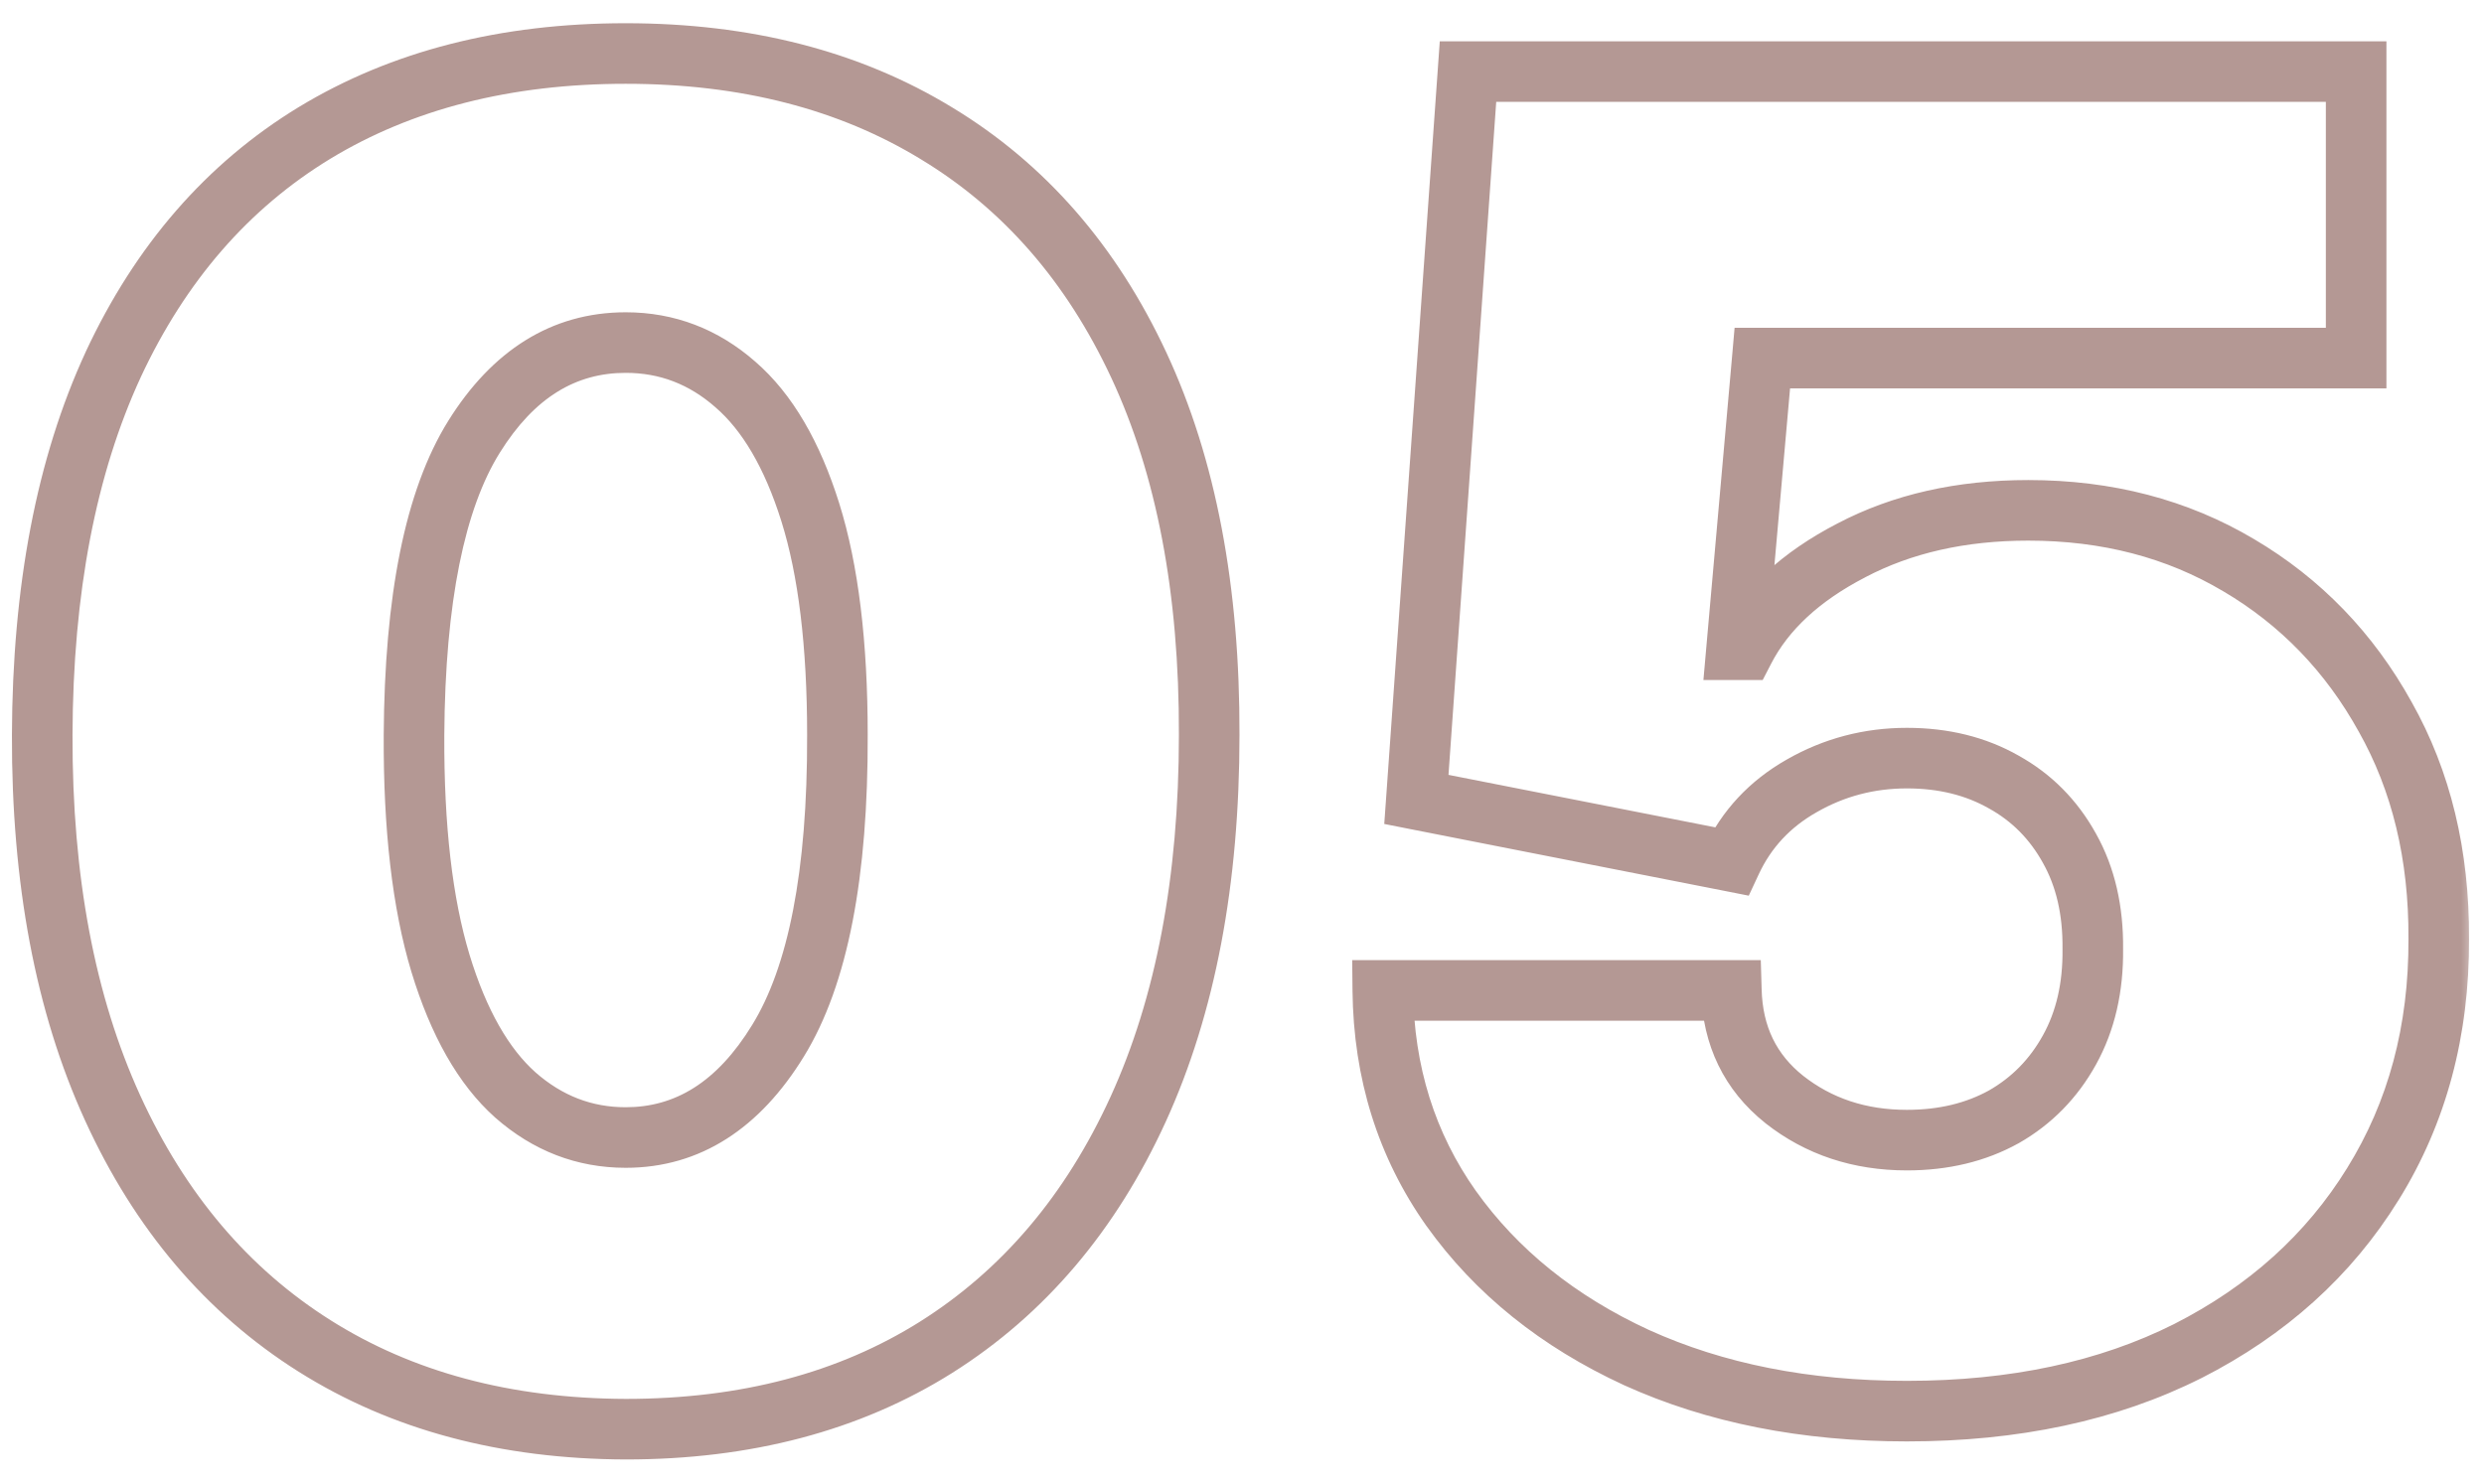 <svg width="82" height="49" viewBox="0 0 82 49" fill="none" xmlns="http://www.w3.org/2000/svg">
<mask id="path-1-outside-1_1_240" maskUnits="userSpaceOnUse" x="-0.248" y="0" width="82" height="49" fill="black">
<rect fill="white" x="-0.248" width="82" height="49"/>
<path d="M20.655 47.193C16.692 47.179 13.269 46.263 10.386 44.445C7.502 42.626 5.279 40.006 3.716 36.582C2.154 33.159 1.38 29.054 1.394 24.267C1.408 19.466 2.189 15.389 3.738 12.037C5.3 8.685 7.516 6.135 10.386 4.388C13.269 2.641 16.692 1.767 20.655 1.767C24.618 1.767 28.042 2.648 30.925 4.409C33.809 6.156 36.032 8.706 37.594 12.058C39.157 15.411 39.931 19.48 39.917 24.267C39.917 29.082 39.136 33.202 37.573 36.625C36.011 40.048 33.788 42.669 30.904 44.487C28.035 46.291 24.618 47.193 20.655 47.193ZM20.655 37.562C22.701 37.562 24.377 36.497 25.684 34.367C27.005 32.222 27.658 28.855 27.644 24.267C27.644 21.27 27.346 18.82 26.749 16.916C26.152 15.013 25.329 13.607 24.277 12.697C23.226 11.774 22.019 11.312 20.655 11.312C18.61 11.312 16.941 12.349 15.648 14.423C14.356 16.497 13.695 19.778 13.667 24.267C13.652 27.321 13.944 29.835 14.54 31.81C15.137 33.77 15.961 35.219 17.012 36.156C18.077 37.094 19.292 37.562 20.655 37.562ZM62.949 46.597C59.597 46.597 56.621 46.007 54.022 44.828C51.437 43.635 49.398 41.994 47.907 39.906C46.429 37.818 45.677 35.418 45.648 32.705H57.154C57.197 34.21 57.779 35.41 58.901 36.305C60.038 37.2 61.387 37.648 62.949 37.648C64.157 37.648 65.222 37.392 66.145 36.881C67.069 36.355 67.793 35.617 68.319 34.665C68.844 33.713 69.1 32.605 69.086 31.341C69.1 30.062 68.844 28.954 68.319 28.017C67.793 27.065 67.069 26.334 66.145 25.822C65.222 25.297 64.157 25.034 62.949 25.034C61.699 25.034 60.542 25.34 59.476 25.95C58.425 26.547 57.651 27.378 57.154 28.443L46.756 26.398L48.461 2.364H77.779V11.824H58.177L57.324 21.454H57.58C58.262 20.134 59.441 19.04 61.117 18.173C62.793 17.293 64.739 16.852 66.955 16.852C69.555 16.852 71.87 17.456 73.901 18.663C75.947 19.871 77.559 21.54 78.738 23.671C79.931 25.787 80.52 28.23 80.506 31C80.52 34.04 79.796 36.739 78.333 39.097C76.884 41.44 74.846 43.28 72.218 44.615C69.59 45.936 66.501 46.597 62.949 46.597Z"/>
</mask>
<path d="M20.655 47.193L20.652 48.193H20.655V47.193ZM10.386 44.445L9.852 45.291L10.386 44.445ZM3.716 36.582L2.807 36.998L3.716 36.582ZM1.394 24.267L2.394 24.27V24.27L1.394 24.267ZM3.738 12.037L2.831 11.614L2.83 11.618L3.738 12.037ZM10.386 4.388L9.867 3.533L9.865 3.534L10.386 4.388ZM30.925 4.409L30.404 5.262L30.407 5.264L30.925 4.409ZM37.594 12.058L38.501 11.636L37.594 12.058ZM39.917 24.267L38.917 24.264V24.267H39.917ZM37.573 36.625L38.483 37.04L37.573 36.625ZM30.904 44.487L31.436 45.334L31.437 45.333L30.904 44.487ZM25.684 34.367L24.832 33.842L24.831 33.844L25.684 34.367ZM27.644 24.267H26.644L26.644 24.27L27.644 24.267ZM26.749 16.916L27.703 16.617L26.749 16.916ZM24.277 12.697L23.618 13.449L23.623 13.454L24.277 12.697ZM15.648 14.423L14.8 13.894L15.648 14.423ZM13.667 24.267L12.667 24.261L12.667 24.262L13.667 24.267ZM14.54 31.81L13.583 32.099L13.584 32.101L14.54 31.81ZM17.012 36.156L16.346 36.903L16.351 36.907L17.012 36.156ZM20.655 47.193L20.659 46.193C16.852 46.179 13.619 45.301 10.919 43.599L10.386 44.445L9.852 45.291C12.919 47.224 16.532 48.178 20.652 48.193L20.655 47.193ZM10.386 44.445L10.919 43.599C8.217 41.895 6.117 39.432 4.626 36.167L3.716 36.582L2.807 36.998C4.441 40.579 6.787 43.358 9.852 45.291L10.386 44.445ZM3.716 36.582L4.626 36.167C3.138 32.906 2.38 28.951 2.394 24.27L1.394 24.267L0.394 24.264C0.379 29.157 1.17 33.413 2.807 36.998L3.716 36.582ZM1.394 24.267L2.394 24.27C2.408 19.571 3.173 15.645 4.646 12.456L3.738 12.037L2.83 11.618C1.206 15.133 0.409 19.36 0.394 24.264L1.394 24.267ZM3.738 12.037L4.644 12.459C6.132 9.267 8.222 6.876 10.906 5.242L10.386 4.388L9.865 3.534C6.811 5.394 4.468 8.102 2.831 11.614L3.738 12.037ZM10.386 4.388L10.904 5.243C13.605 3.606 16.843 2.767 20.655 2.767V1.767V0.767C16.542 0.767 12.933 1.675 9.867 3.533L10.386 4.388ZM20.655 1.767V2.767C24.467 2.767 27.703 3.612 30.404 5.262L30.925 4.409L31.447 3.556C28.381 1.683 24.77 0.767 20.655 0.767V1.767ZM30.925 4.409L30.407 5.264C33.105 6.899 35.201 9.29 36.688 12.481L37.594 12.058L38.501 11.636C36.863 8.122 34.513 5.414 31.444 3.554L30.925 4.409ZM37.594 12.058L36.688 12.481C38.173 15.667 38.931 19.582 38.917 24.264L39.917 24.267L40.917 24.27C40.931 19.378 40.141 15.154 38.501 11.636L37.594 12.058ZM39.917 24.267H38.917C38.917 28.978 38.152 32.948 36.663 36.21L37.573 36.625L38.483 37.04C40.119 33.456 40.917 29.187 40.917 24.267H39.917ZM37.573 36.625L36.663 36.21C35.173 39.475 33.072 41.938 30.371 43.641L30.904 44.487L31.437 45.333C34.502 43.4 36.848 40.621 38.483 37.04L37.573 36.625ZM30.904 44.487L30.372 43.641C27.687 45.328 24.462 46.193 20.655 46.193V47.193V48.193C24.774 48.193 28.382 47.254 31.436 45.334L30.904 44.487ZM20.655 37.562V38.562C23.13 38.562 25.094 37.24 26.536 34.889L25.684 34.367L24.831 33.844C23.66 35.754 22.272 36.562 20.655 36.562V37.562ZM25.684 34.367L26.535 34.891C28.005 32.504 28.658 28.907 28.644 24.264L27.644 24.267L26.644 24.27C26.658 28.803 26.004 31.939 24.832 33.842L25.684 34.367ZM27.644 24.267H28.644C28.644 21.214 28.341 18.653 27.703 16.617L26.749 16.916L25.795 17.215C26.35 18.986 26.644 21.326 26.644 24.267H27.644ZM26.749 16.916L27.703 16.617C27.074 14.61 26.172 13.014 24.932 11.941L24.277 12.697L23.623 13.454C24.485 14.199 25.231 15.416 25.795 17.215L26.749 16.916ZM24.277 12.697L24.938 11.946C23.709 10.867 22.269 10.312 20.655 10.312V11.312V12.312C21.769 12.312 22.744 12.681 23.618 13.449L24.277 12.697ZM20.655 11.312V10.312C18.193 10.312 16.233 11.594 14.8 13.894L15.648 14.423L16.497 14.952C17.648 13.105 19.027 12.312 20.655 12.312V11.312ZM15.648 14.423L14.8 13.894C13.357 16.208 12.695 19.719 12.667 24.261L13.667 24.267L14.667 24.273C14.695 19.837 15.354 16.786 16.497 14.952L15.648 14.423ZM13.667 24.267L12.667 24.262C12.652 27.373 12.947 29.995 13.583 32.099L14.54 31.81L15.498 31.52C14.94 29.675 14.653 27.269 14.667 24.272L13.667 24.267ZM14.54 31.81L13.584 32.101C14.211 34.161 15.11 35.8 16.346 36.903L17.012 36.156L17.677 35.41C16.812 34.638 16.063 33.378 15.497 31.518L14.54 31.81ZM17.012 36.156L16.351 36.907C17.591 37.998 19.038 38.562 20.655 38.562V37.562V36.562C19.546 36.562 18.563 36.19 17.672 35.406L17.012 36.156ZM54.022 44.828L53.603 45.736L53.609 45.739L54.022 44.828ZM47.907 39.906L47.09 40.484L47.093 40.487L47.907 39.906ZM45.648 32.705V31.704H44.638L44.648 32.715L45.648 32.705ZM57.154 32.705L58.154 32.676L58.126 31.704H57.154V32.705ZM58.901 36.305L58.278 37.087L58.282 37.091L58.901 36.305ZM66.145 36.881L66.63 37.755L66.64 37.75L66.145 36.881ZM68.319 34.665L67.443 34.181L68.319 34.665ZM69.086 31.341L68.086 31.33L68.086 31.341L68.086 31.352L69.086 31.341ZM68.319 28.017L67.443 28.5L67.446 28.506L68.319 28.017ZM66.145 25.822L65.651 26.692L65.661 26.697L66.145 25.822ZM59.476 25.95L59.97 26.82L59.974 26.818L59.476 25.95ZM57.154 28.443L56.961 29.424L57.729 29.576L58.06 28.866L57.154 28.443ZM46.756 26.398L45.759 26.327L45.696 27.208L46.563 27.379L46.756 26.398ZM48.461 2.364V1.364H47.529L47.463 2.293L48.461 2.364ZM77.779 2.364H78.779V1.364H77.779V2.364ZM77.779 11.824V12.824H78.779V11.824H77.779ZM58.177 11.824V10.824H57.261L57.181 11.736L58.177 11.824ZM57.324 21.454L56.328 21.366L56.232 22.454H57.324V21.454ZM57.58 21.454V22.454H58.189L58.469 21.913L57.58 21.454ZM61.117 18.173L61.576 19.062L61.582 19.058L61.117 18.173ZM73.901 18.663L73.39 19.523L73.393 19.524L73.901 18.663ZM78.738 23.671L77.863 24.155L77.867 24.162L78.738 23.671ZM80.506 31L79.506 30.995L79.506 31.005L80.506 31ZM78.333 39.097L77.483 38.569L77.482 38.571L78.333 39.097ZM72.218 44.615L72.667 45.508L72.671 45.507L72.218 44.615ZM62.949 46.597V45.597C59.715 45.597 56.884 45.028 54.435 43.917L54.022 44.828L53.609 45.739C56.359 46.986 59.479 47.597 62.949 47.597V46.597ZM54.022 44.828L54.441 43.92C51.996 42.792 50.1 41.257 48.721 39.325L47.907 39.906L47.093 40.487C48.696 42.732 50.877 44.478 53.603 45.736L54.022 44.828ZM47.907 39.906L48.723 39.329C47.371 37.417 46.675 35.217 46.648 32.694L45.648 32.705L44.648 32.715C44.679 35.618 45.488 38.219 47.09 40.484L47.907 39.906ZM45.648 32.705V33.705H57.154V32.705V31.704H45.648V32.705ZM57.154 32.705L56.154 32.733C56.205 34.516 56.913 35.999 58.278 37.087L58.901 36.305L59.525 35.524C58.645 34.822 58.188 33.904 58.154 32.676L57.154 32.705ZM58.901 36.305L58.282 37.091C59.61 38.136 61.182 38.648 62.949 38.648V37.648V36.648C61.592 36.648 60.465 36.264 59.52 35.52L58.901 36.305ZM62.949 37.648V38.648C64.302 38.648 65.538 38.36 66.63 37.755L66.145 36.881L65.661 36.006C64.906 36.424 64.012 36.648 62.949 36.648V37.648ZM66.145 36.881L66.64 37.75C67.727 37.131 68.582 36.257 69.194 35.148L68.319 34.665L67.443 34.181C67.005 34.976 66.41 35.579 65.651 36.012L66.145 36.881ZM68.319 34.665L69.194 35.148C69.816 34.022 70.102 32.738 70.086 31.33L69.086 31.341L68.086 31.352C68.098 32.472 67.873 33.404 67.443 34.181L68.319 34.665ZM69.086 31.341L70.086 31.352C70.102 29.932 69.817 28.645 69.191 27.528L68.319 28.017L67.446 28.506C67.871 29.264 68.098 30.193 68.086 31.33L69.086 31.341ZM68.319 28.017L69.194 27.534C68.581 26.422 67.723 25.553 66.63 24.948L66.145 25.822L65.661 26.697C66.415 27.115 67.006 27.708 67.443 28.5L68.319 28.017ZM66.145 25.822L66.64 24.953C65.546 24.331 64.306 24.034 62.949 24.034V25.034V26.034C64.007 26.034 64.898 26.263 65.651 26.692L66.145 25.822ZM62.949 25.034V24.034C61.528 24.034 60.199 24.384 58.979 25.083L59.476 25.95L59.974 26.818C60.885 26.295 61.871 26.034 62.949 26.034V25.034ZM59.476 25.95L58.983 25.081C57.757 25.777 56.835 26.761 56.248 28.02L57.154 28.443L58.06 28.866C58.467 27.994 59.094 27.317 59.97 26.82L59.476 25.95ZM57.154 28.443L57.347 27.462L46.949 25.416L46.756 26.398L46.563 27.379L56.961 29.424L57.154 28.443ZM46.756 26.398L47.754 26.468L49.458 2.434L48.461 2.364L47.463 2.293L45.759 26.327L46.756 26.398ZM48.461 2.364V3.364H77.779V2.364V1.364H48.461V2.364ZM77.779 2.364H76.779V11.824H77.779H78.779V2.364H77.779ZM77.779 11.824V10.824H58.177V11.824V12.824H77.779V11.824ZM58.177 11.824L57.181 11.736L56.328 21.366L57.324 21.454L58.321 21.543L59.173 11.912L58.177 11.824ZM57.324 21.454V22.454H57.58V21.454V20.454H57.324V21.454ZM57.58 21.454L58.469 21.913C59.033 20.821 60.035 19.859 61.576 19.062L61.117 18.173L60.658 17.285C58.847 18.221 57.491 19.446 56.691 20.996L57.58 21.454ZM61.117 18.173L61.582 19.058C63.092 18.265 64.874 17.852 66.955 17.852V16.852V15.852C64.605 15.852 62.494 16.32 60.652 17.288L61.117 18.173ZM66.955 16.852V17.852C69.393 17.852 71.529 18.416 73.39 19.523L73.901 18.663L74.412 17.804C72.211 16.495 69.716 15.852 66.955 15.852V16.852ZM73.901 18.663L73.393 19.524C75.281 20.639 76.768 22.176 77.863 24.155L78.738 23.671L79.613 23.186C78.35 20.904 76.613 19.103 74.409 17.802L73.901 18.663ZM78.738 23.671L77.867 24.162C78.963 26.107 79.52 28.374 79.506 30.995L80.506 31L81.506 31.005C81.521 28.086 80.899 25.467 79.609 23.179L78.738 23.671ZM80.506 31L79.506 31.005C79.52 33.875 78.838 36.386 77.483 38.569L78.333 39.097L79.183 39.624C80.754 37.091 81.521 34.204 81.506 30.995L80.506 31ZM78.333 39.097L77.482 38.571C76.137 40.748 74.241 42.465 71.765 43.724L72.218 44.615L72.671 45.507C75.45 44.094 77.631 42.133 79.183 39.622L78.333 39.097ZM72.218 44.615L71.769 43.722C69.306 44.959 66.376 45.597 62.949 45.597V46.597V47.597C66.624 47.597 69.874 46.913 72.667 45.508L72.218 44.615Z" fill="#B49894" mask="url(#path-1-outside-1_1_240)"/>
</svg>
